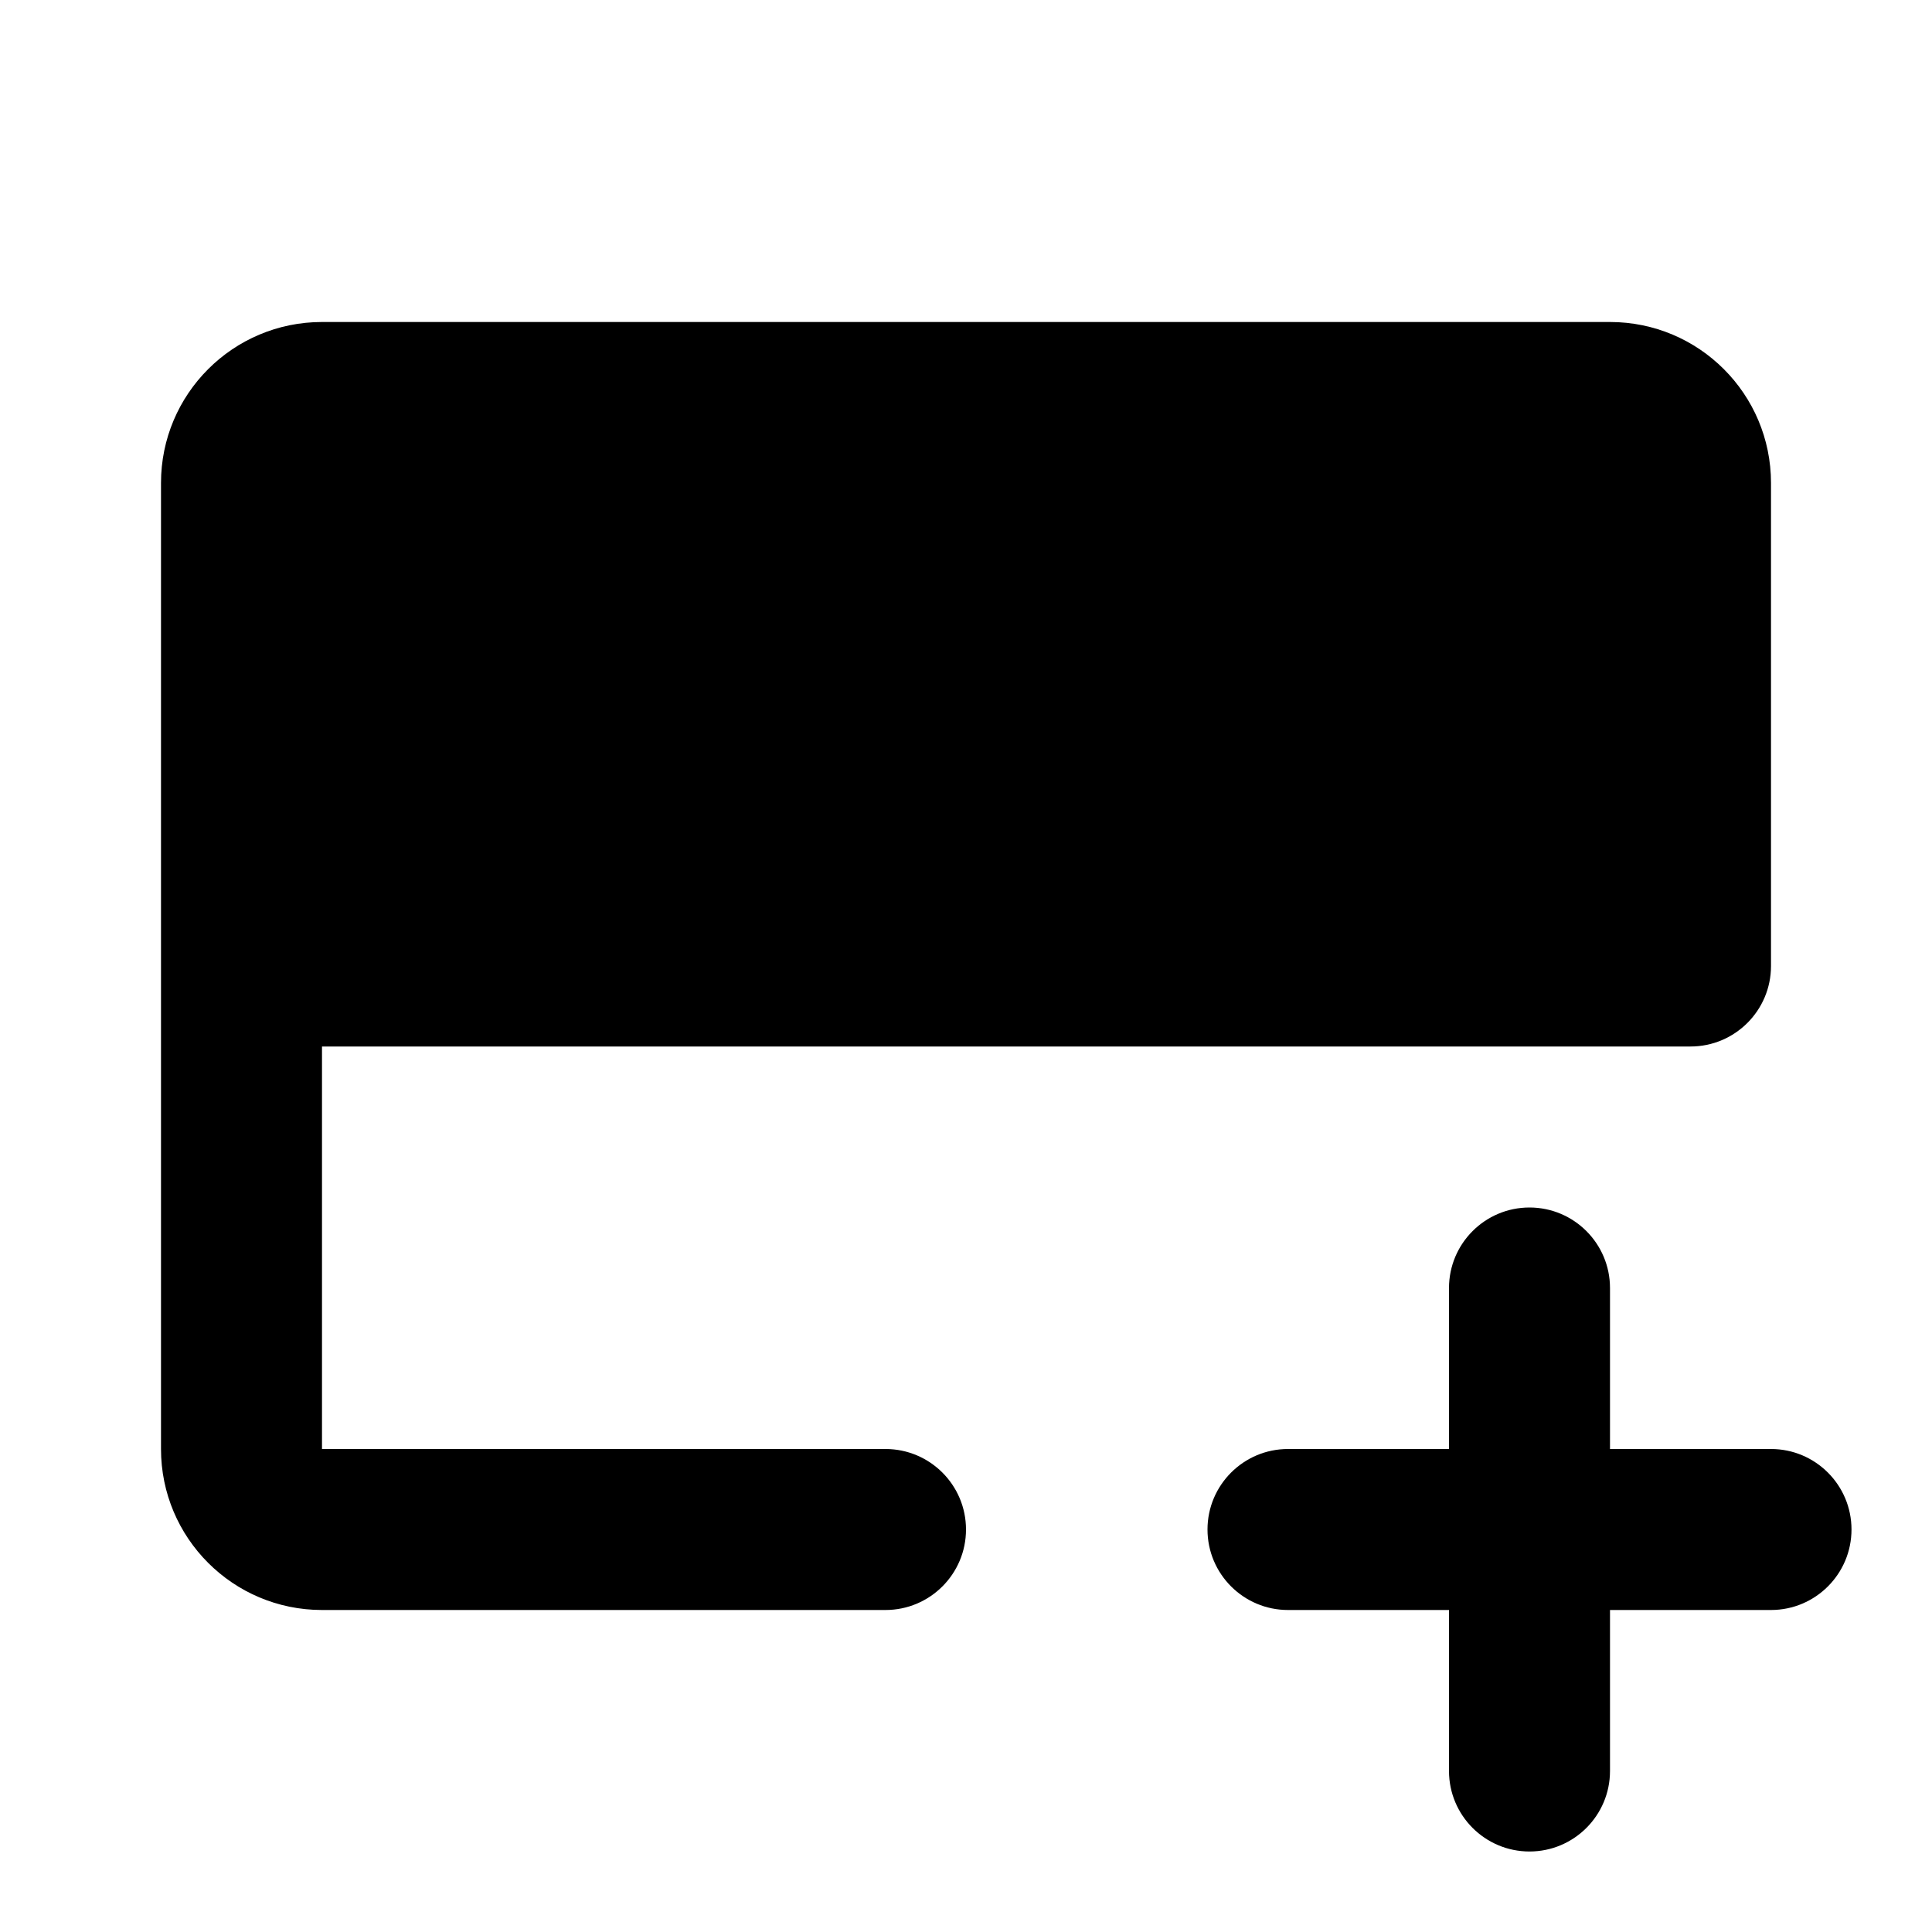 <svg width="24" height="24" viewBox="0 0 24 24" fill="none" xmlns="http://www.w3.org/2000/svg">
<path d="M4 4C2.895 4 2 4.895 2 6V18C2 19.105 2.895 20 4 20H11C11.552 20 12 19.552 12 19C12 18.448 11.552 18 11 18H4V13H21C21.552 13 22 12.552 22 12V6C22 4.895 21.105 4 20 4H4Z" fill="black"/>
<path d="M20 16C20 15.448 19.552 15 19 15C18.448 15 18 15.448 18 16V18H16C15.448 18 15 18.448 15 19C15 19.552 15.448 20 16 20H18V22C18 22.552 18.448 23 19 23C19.552 23 20 22.552 20 22V20H22C22.552 20 23 19.552 23 19C23 18.448 22.552 18 22 18H20V16Z" fill="black"/>
</svg>
